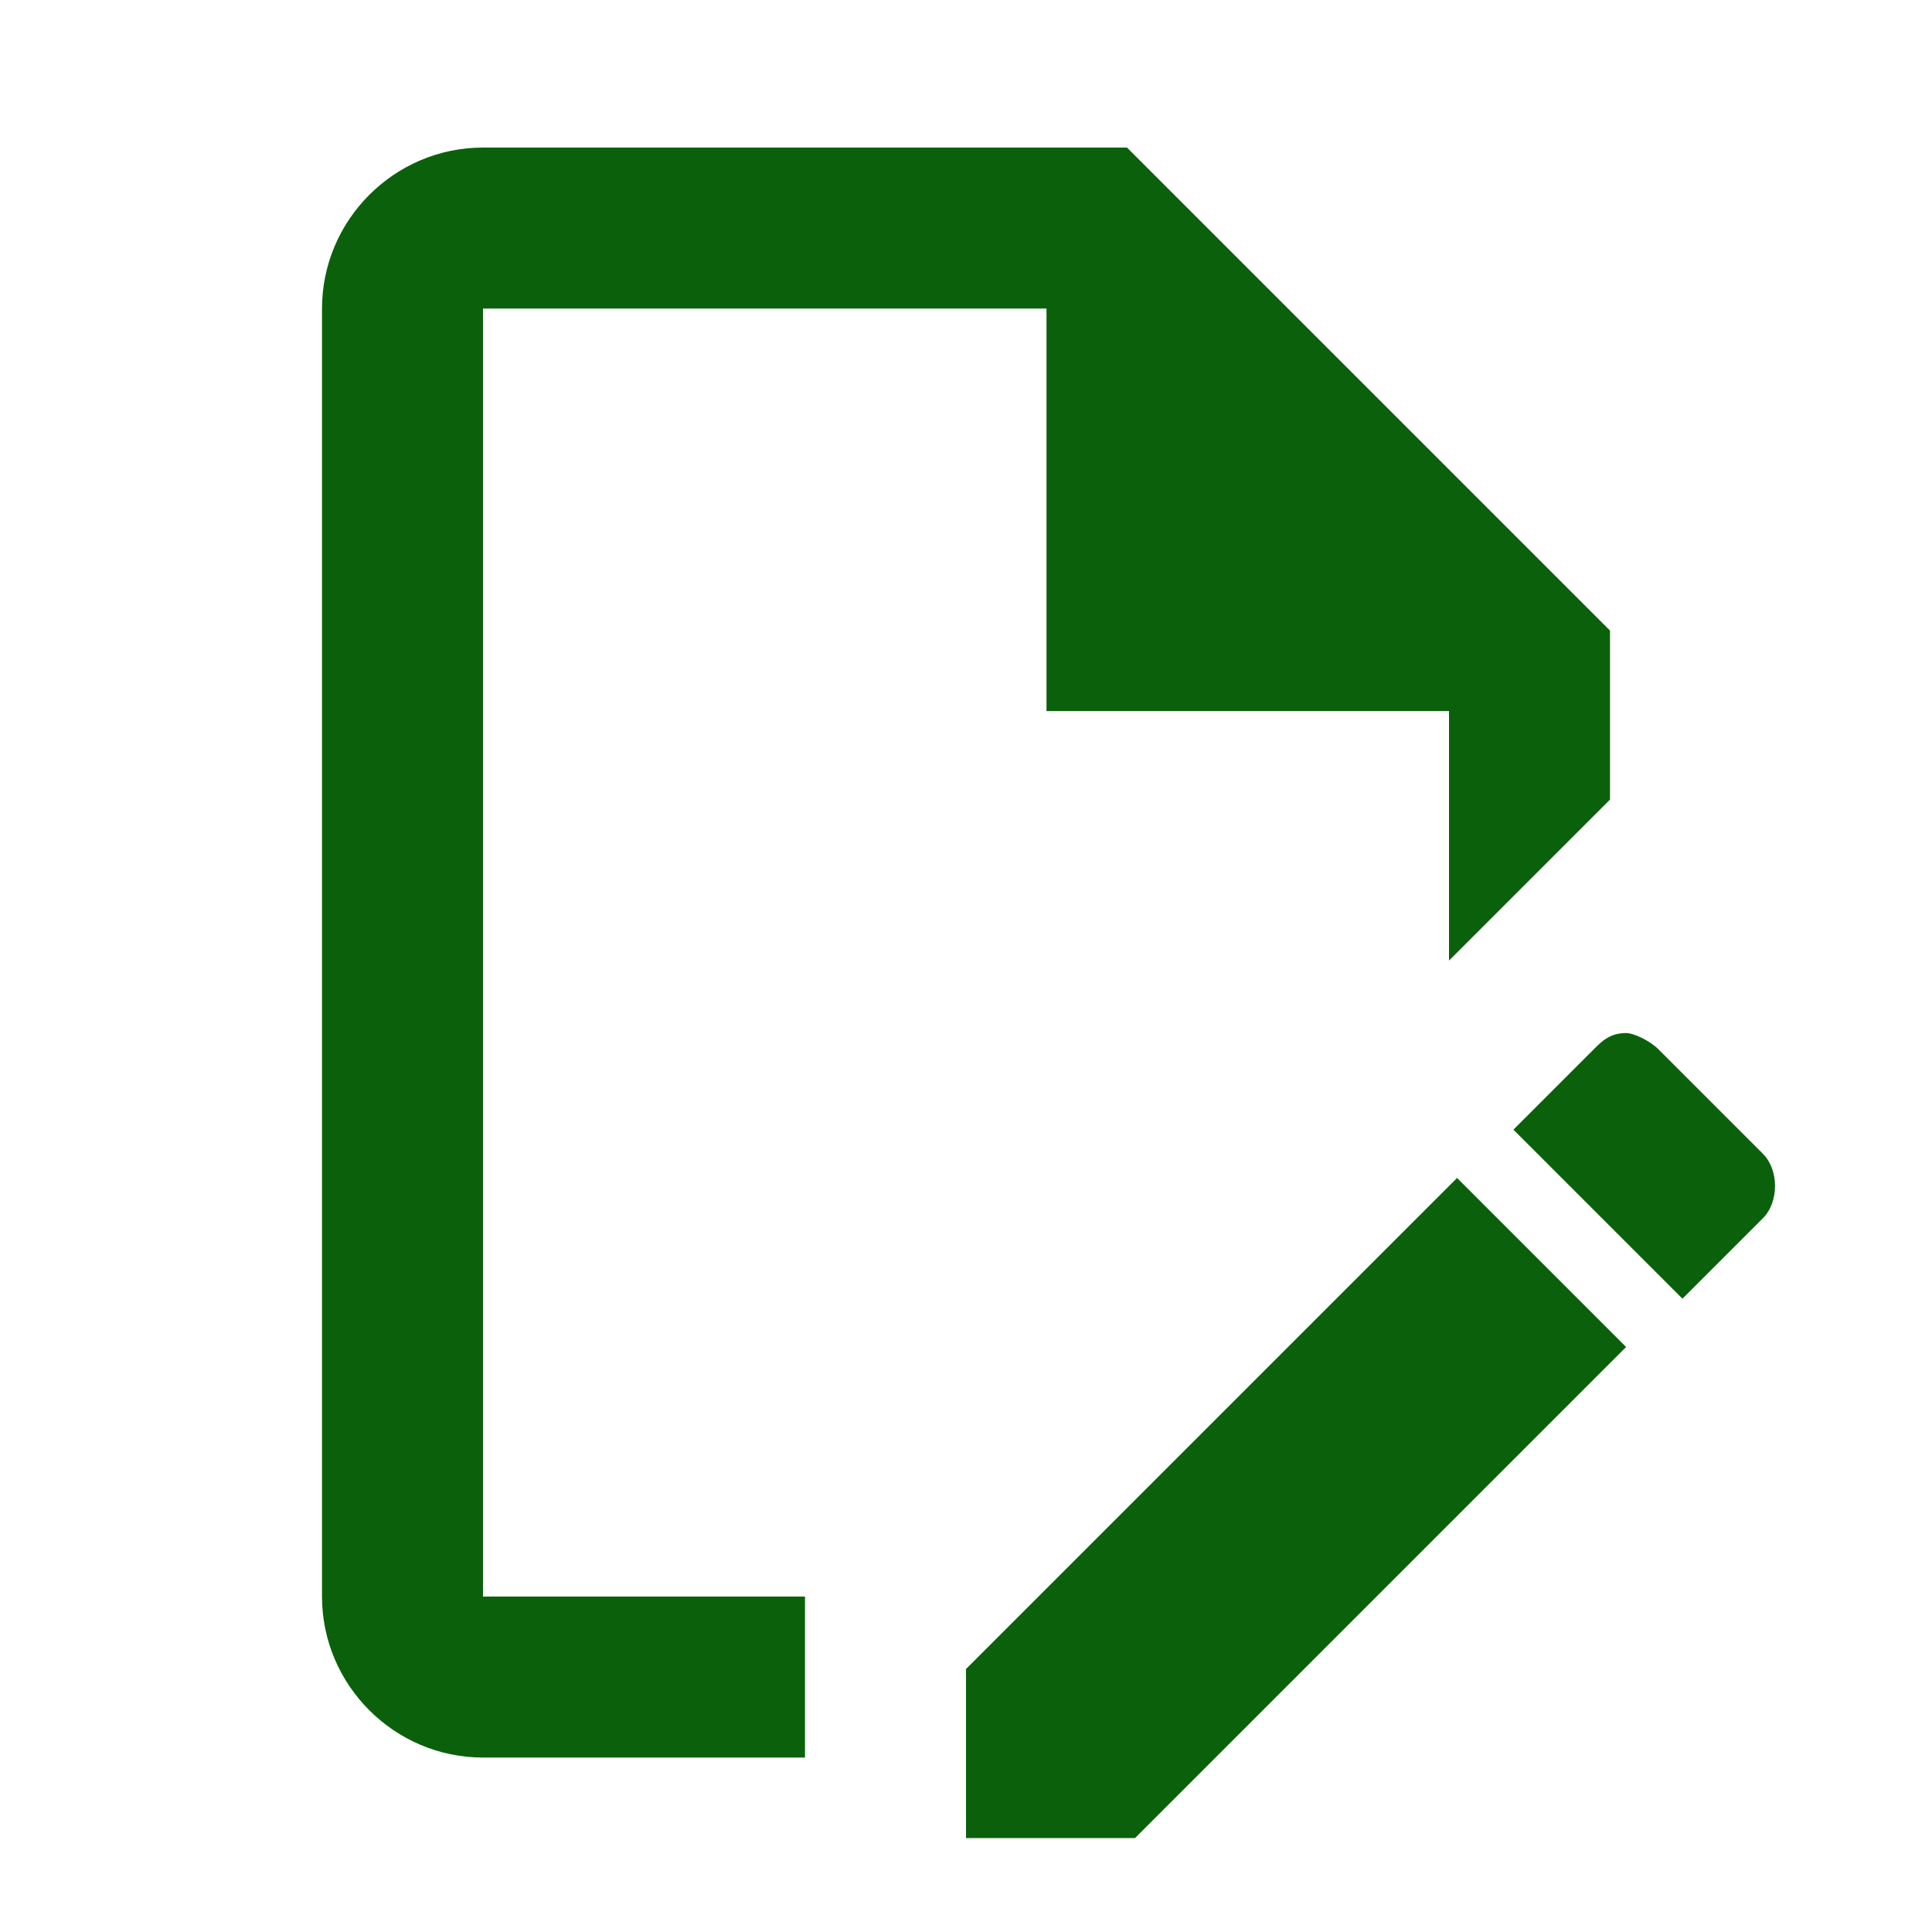 <svg width="24" height="24" xmlns="http://www.w3.org/2000/svg">

 <g>
  <title>Layer 1</title>
  <path fill="#0b610b" id="svg_1" d="m10,19.833l-4,0l0,-16l7,0l0,5l5,0l0,3.1l2,-2l0,-2.1l-6,-6l-8,0c-1.1,0 -2,0.9 -2,2l0,16c0,1.1 0.9,2 2,2l4,0l0,-2m10.2,-7c0.1,0 0.3,0.1 0.4,0.2l1.3,1.3c0.2,0.2 0.2,0.6 0,0.8l-1,1l-2.1,-2.1l1,-1c0.1,-0.1 0.2,-0.2 0.4,-0.2m0,3.9l-6.1,6.1l-2.1,0l0,-2.1l6.1,-6.1l2.1,2.1z"/>
 </g>
</svg>